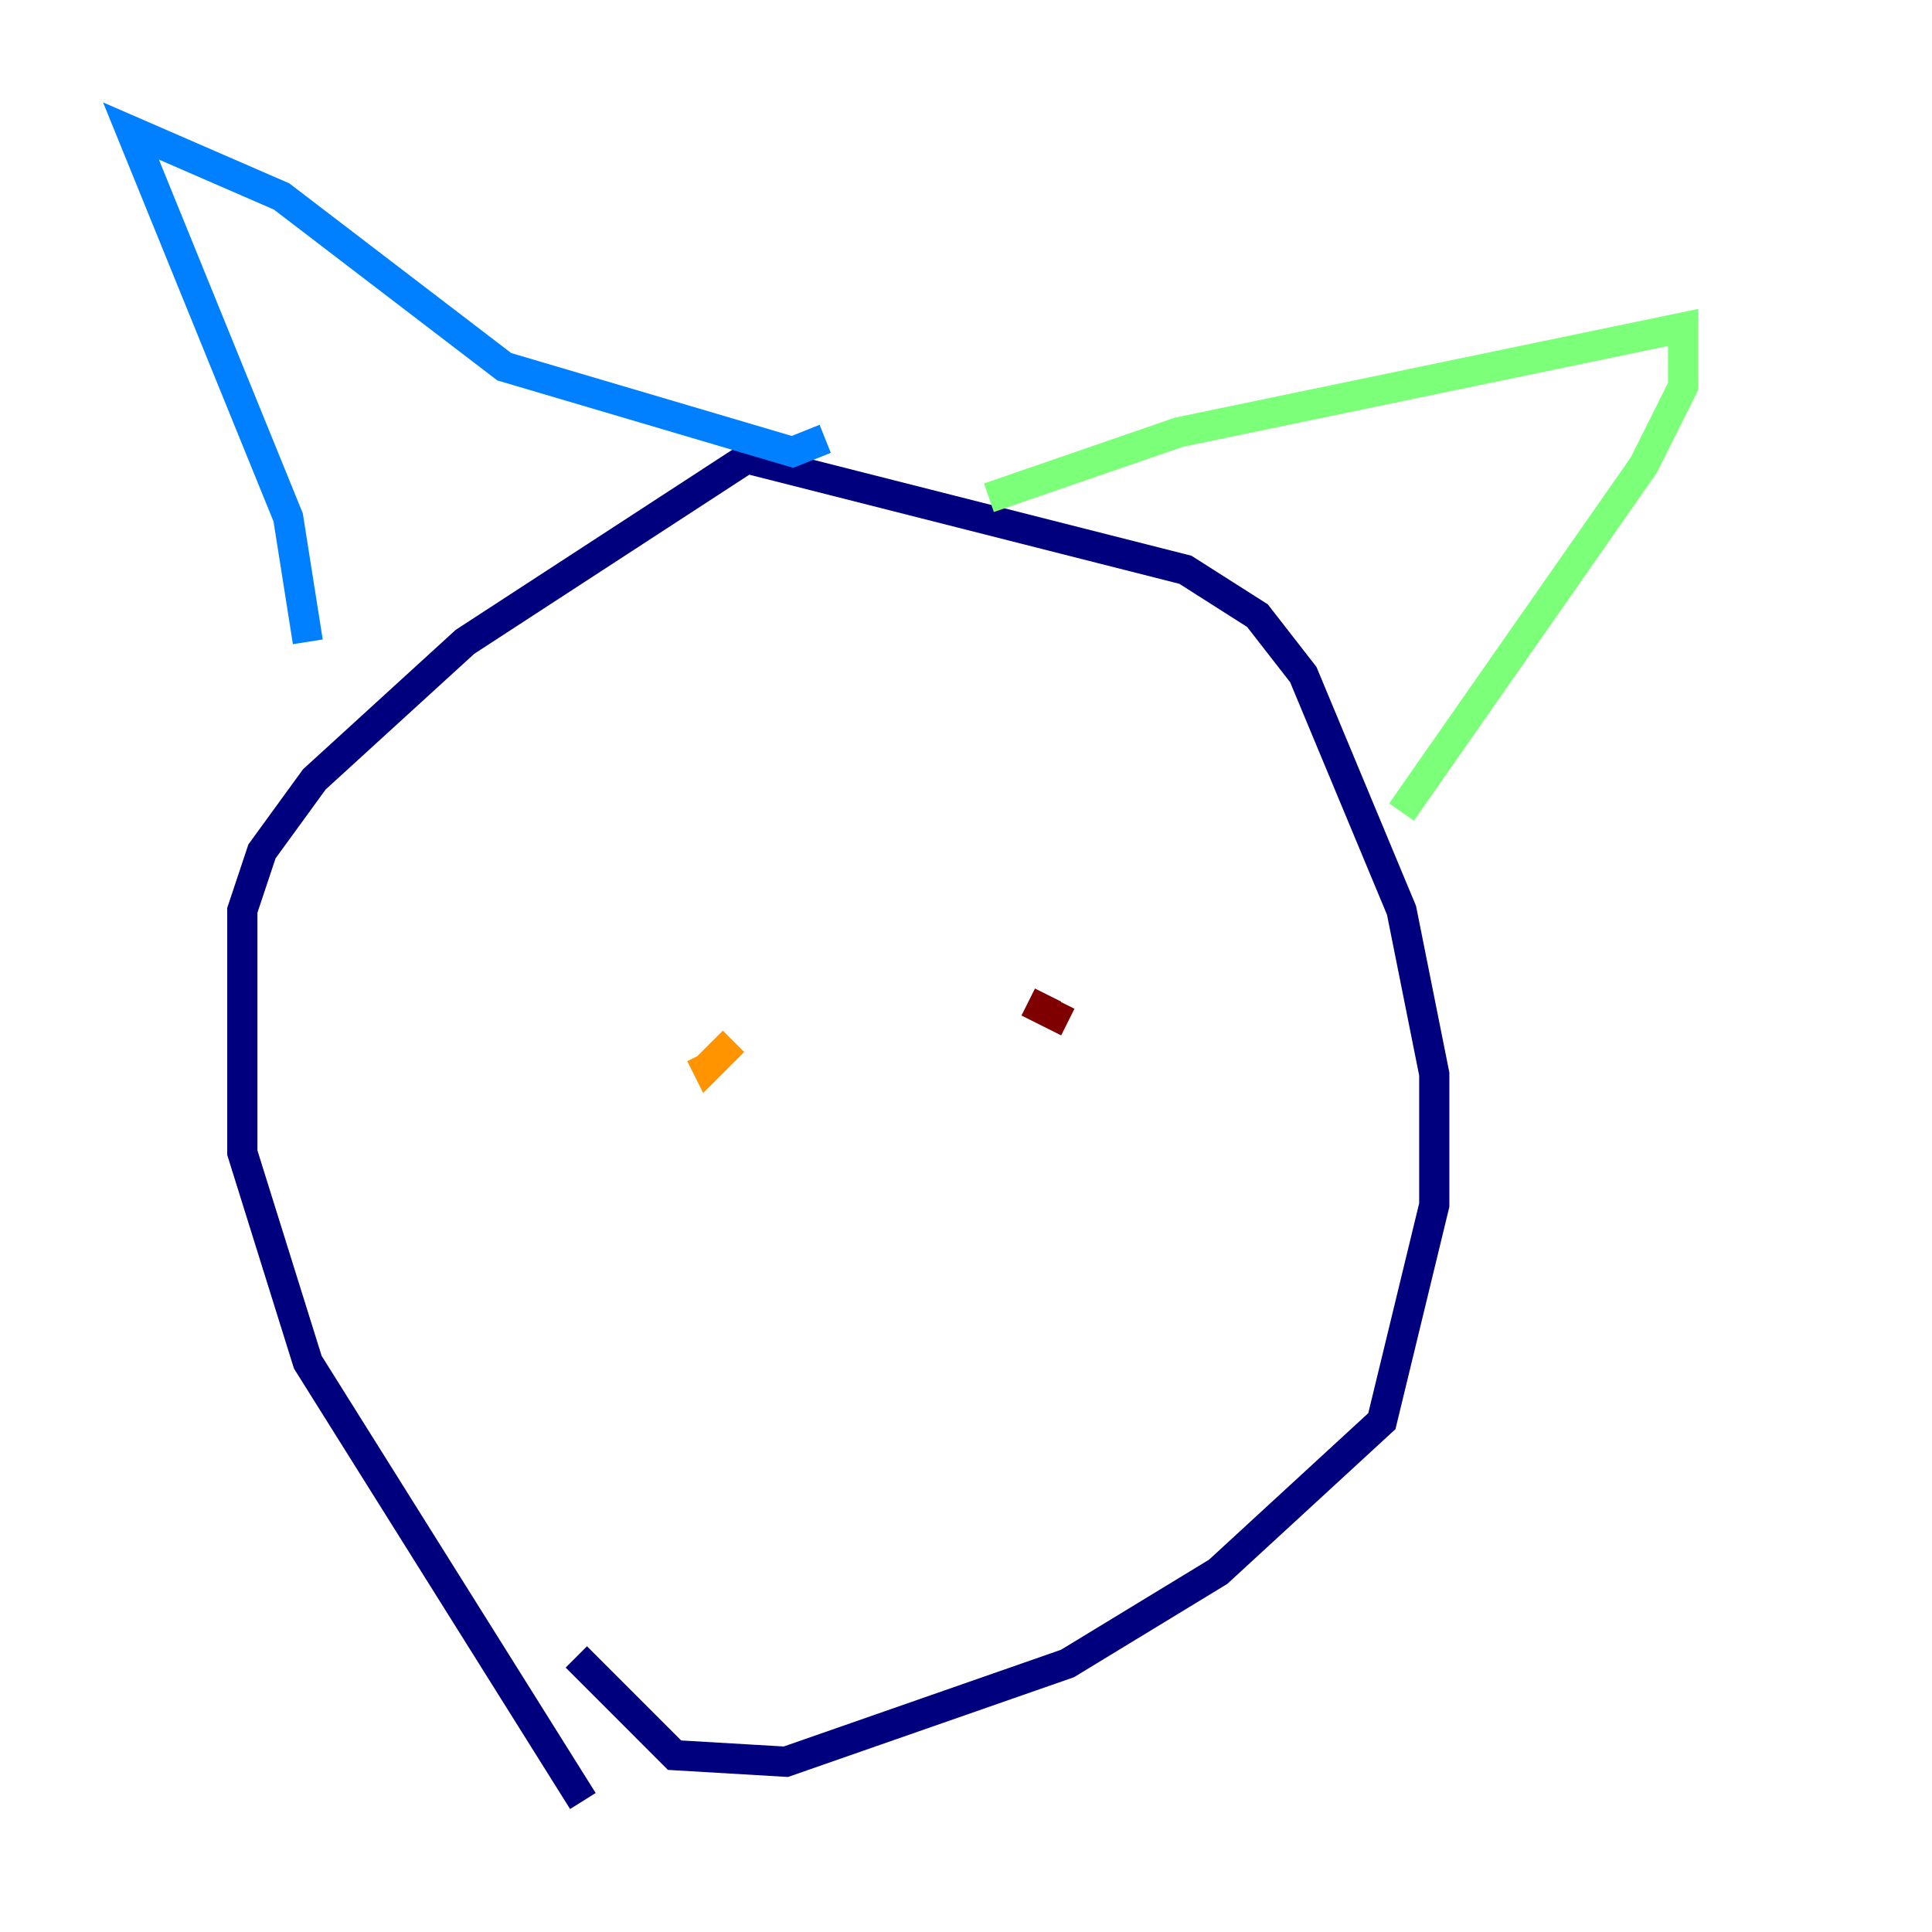<?xml version="1.0" encoding="utf-8" ?>
<svg baseProfile="tiny" height="128" version="1.2" viewBox="0,0,128,128" width="128" xmlns="http://www.w3.org/2000/svg" xmlns:ev="http://www.w3.org/2001/xml-events" xmlns:xlink="http://www.w3.org/1999/xlink"><defs /><polyline fill="none" points="38.617,119.322 20.393,90.251 16.054,76.366 16.054,60.312 17.356,56.407 20.827,51.634 30.807,42.522 49.464,30.373 78.536,37.749 83.308,40.786 86.346,44.691 92.854,60.312 95.024,71.159 95.024,79.837 91.552,94.156 80.705,104.136 70.725,110.21 52.068,116.719 44.691,116.285 38.183,109.776" stroke="#00007f" stroke-width="2" /><polyline fill="none" points="20.393,42.522 19.091,34.278 8.678,8.678 18.658,13.017 33.41,24.298 52.502,29.939 54.671,29.071" stroke="#0080ff" stroke-width="2" /><polyline fill="none" points="65.519,32.976 78.102,28.637 111.512,21.695 111.512,25.6 108.909,30.807 92.854,53.803" stroke="#7cff79" stroke-width="2" /><polyline fill="none" points="48.597,68.99 46.861,70.725 46.427,69.858" stroke="#ff9400" stroke-width="2" /><polyline fill="none" points="68.122,66.386 69.858,67.254 70.291,66.386" stroke="#7f0000" stroke-width="2" /></svg>